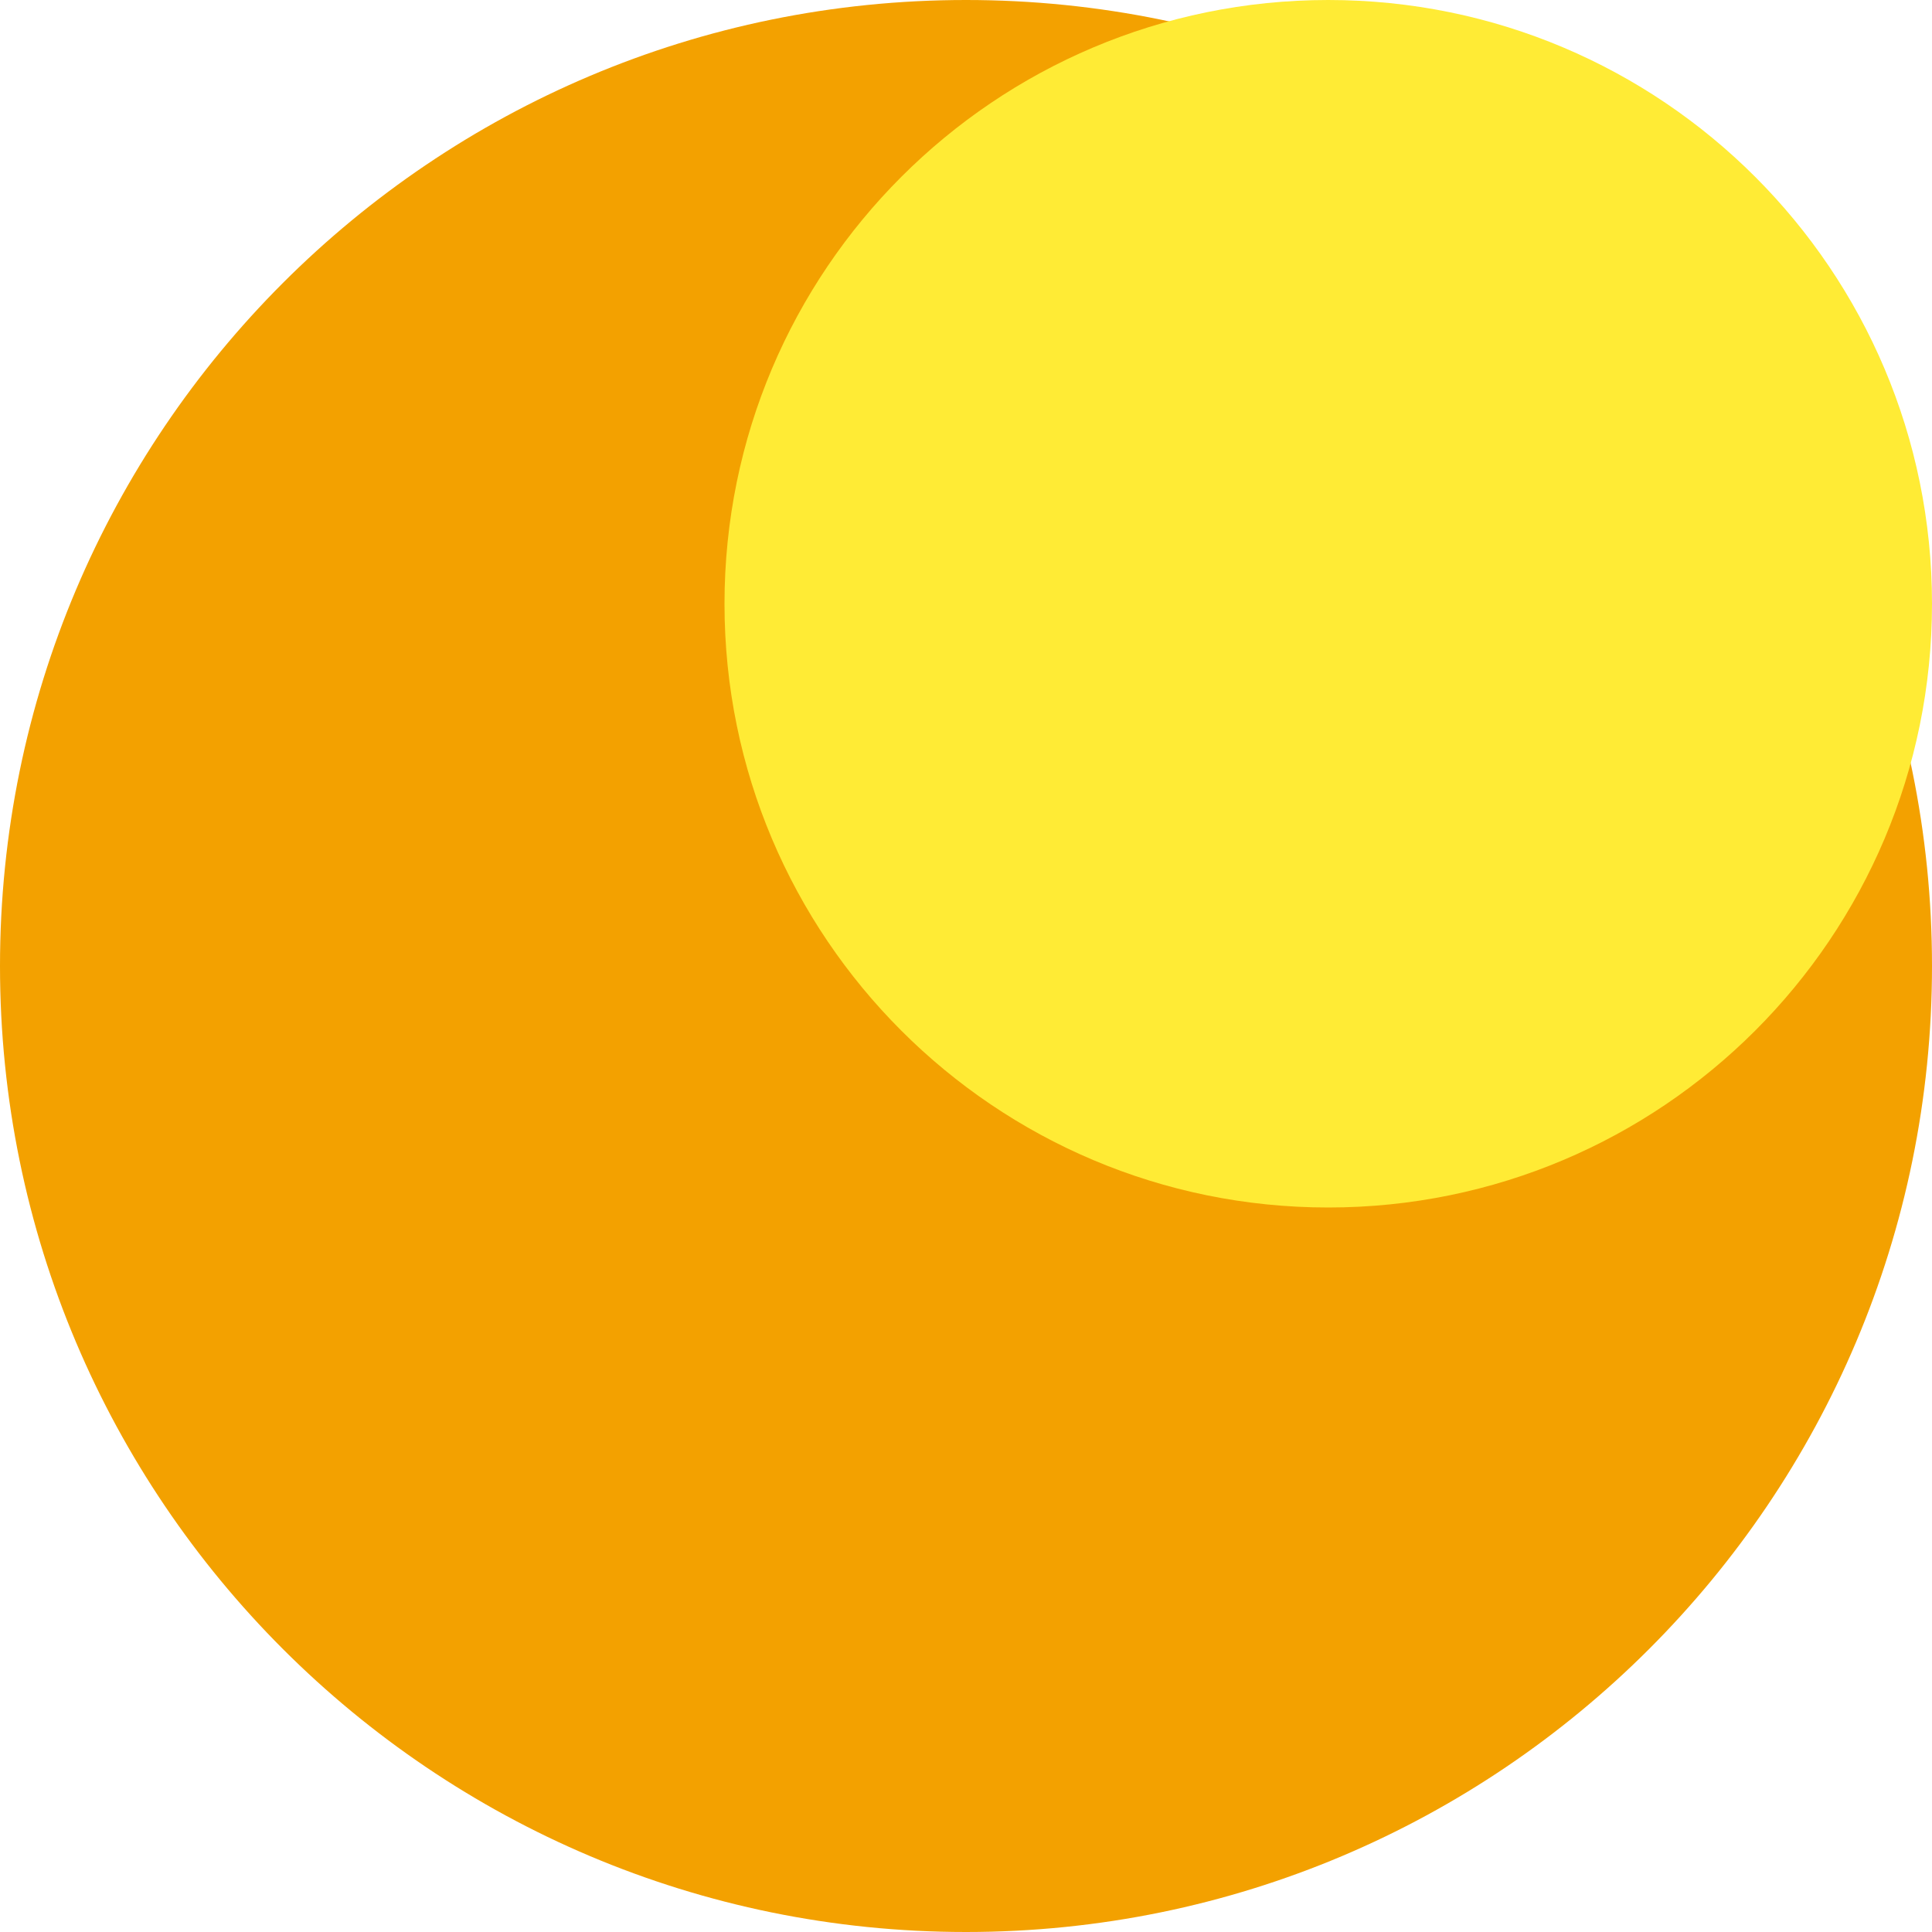 <svg width="413" height="413" viewBox="0 0 413 413" fill="none" xmlns="http://www.w3.org/2000/svg">
  <path className="cyrcle__bg-1"
    d="M-6.44735e-05 206.5C-4.95181e-05 320.547 92.453 413 206.5 413C320.547 413 413 320.547 413 206.5C413 92.453 320.547 1.21238e-05 206.5 2.70792e-05C92.453 4.20347e-05 -7.9429e-05 92.453 -6.44735e-05 206.5Z"
    fill="#F3A100" />
  <path className="cyrcle__bg-2"
    d="M154.875 129.063C154.875 200.342 212.658 258.125 283.938 258.125C355.217 258.125 413 200.342 413 129.062C413 57.783 355.217 7.57736e-06 283.937 1.69245e-05C212.658 2.62717e-05 154.875 57.783 154.875 129.063Z"
    fill="#FFEB35" />
</svg>